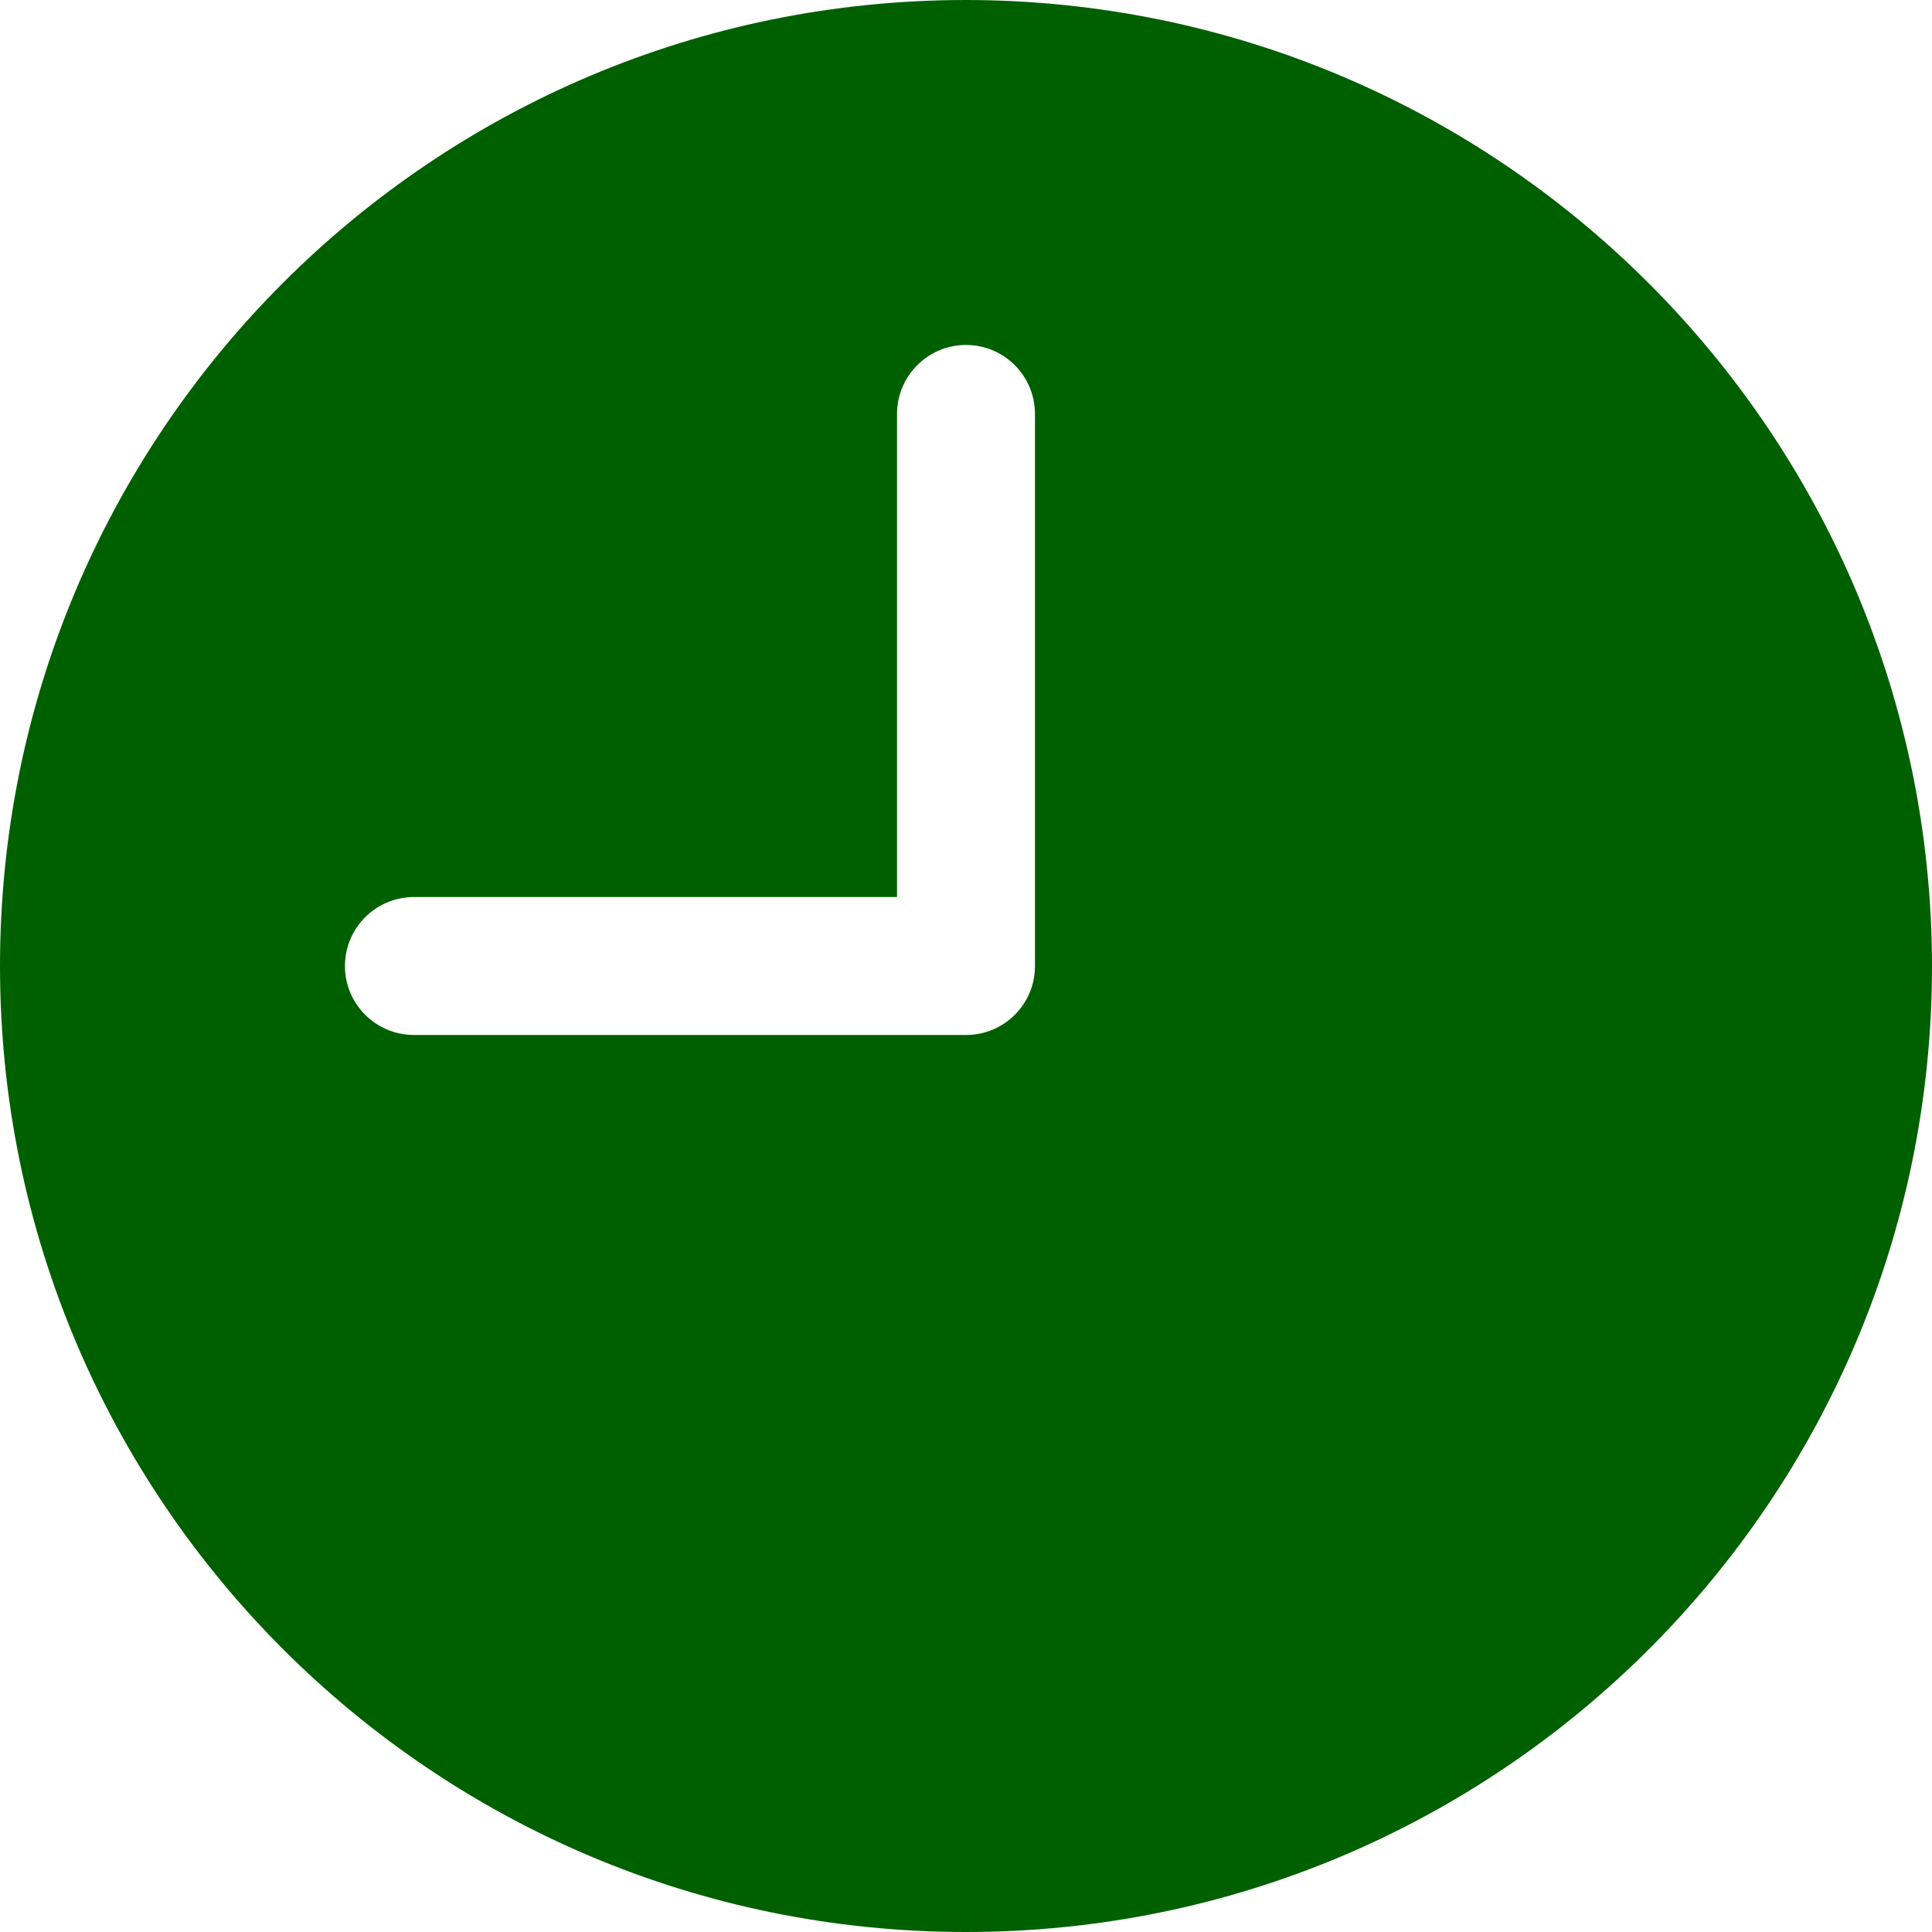 <svg width="18" height="18" viewBox="0 0 20 20" fill="none" xmlns="http://www.w3.org/2000/svg">
<path d="M10 0C4.477 0 0 4.477 0 10C0 15.523 4.477 20 10 20C15.523 20 20 15.523 20 10C19.994 4.48 15.52 0.006 10 0ZM10.714 10C10.714 10.395 10.395 10.714 10 10.714H4.286C3.891 10.714 3.571 10.395 3.571 10C3.571 9.605 3.891 9.286 4.286 9.286H9.286V4.286C9.286 3.891 9.606 3.571 10 3.571C10.395 3.571 10.714 3.891 10.714 4.286V10Z" fill="#006000"/>
</svg>
